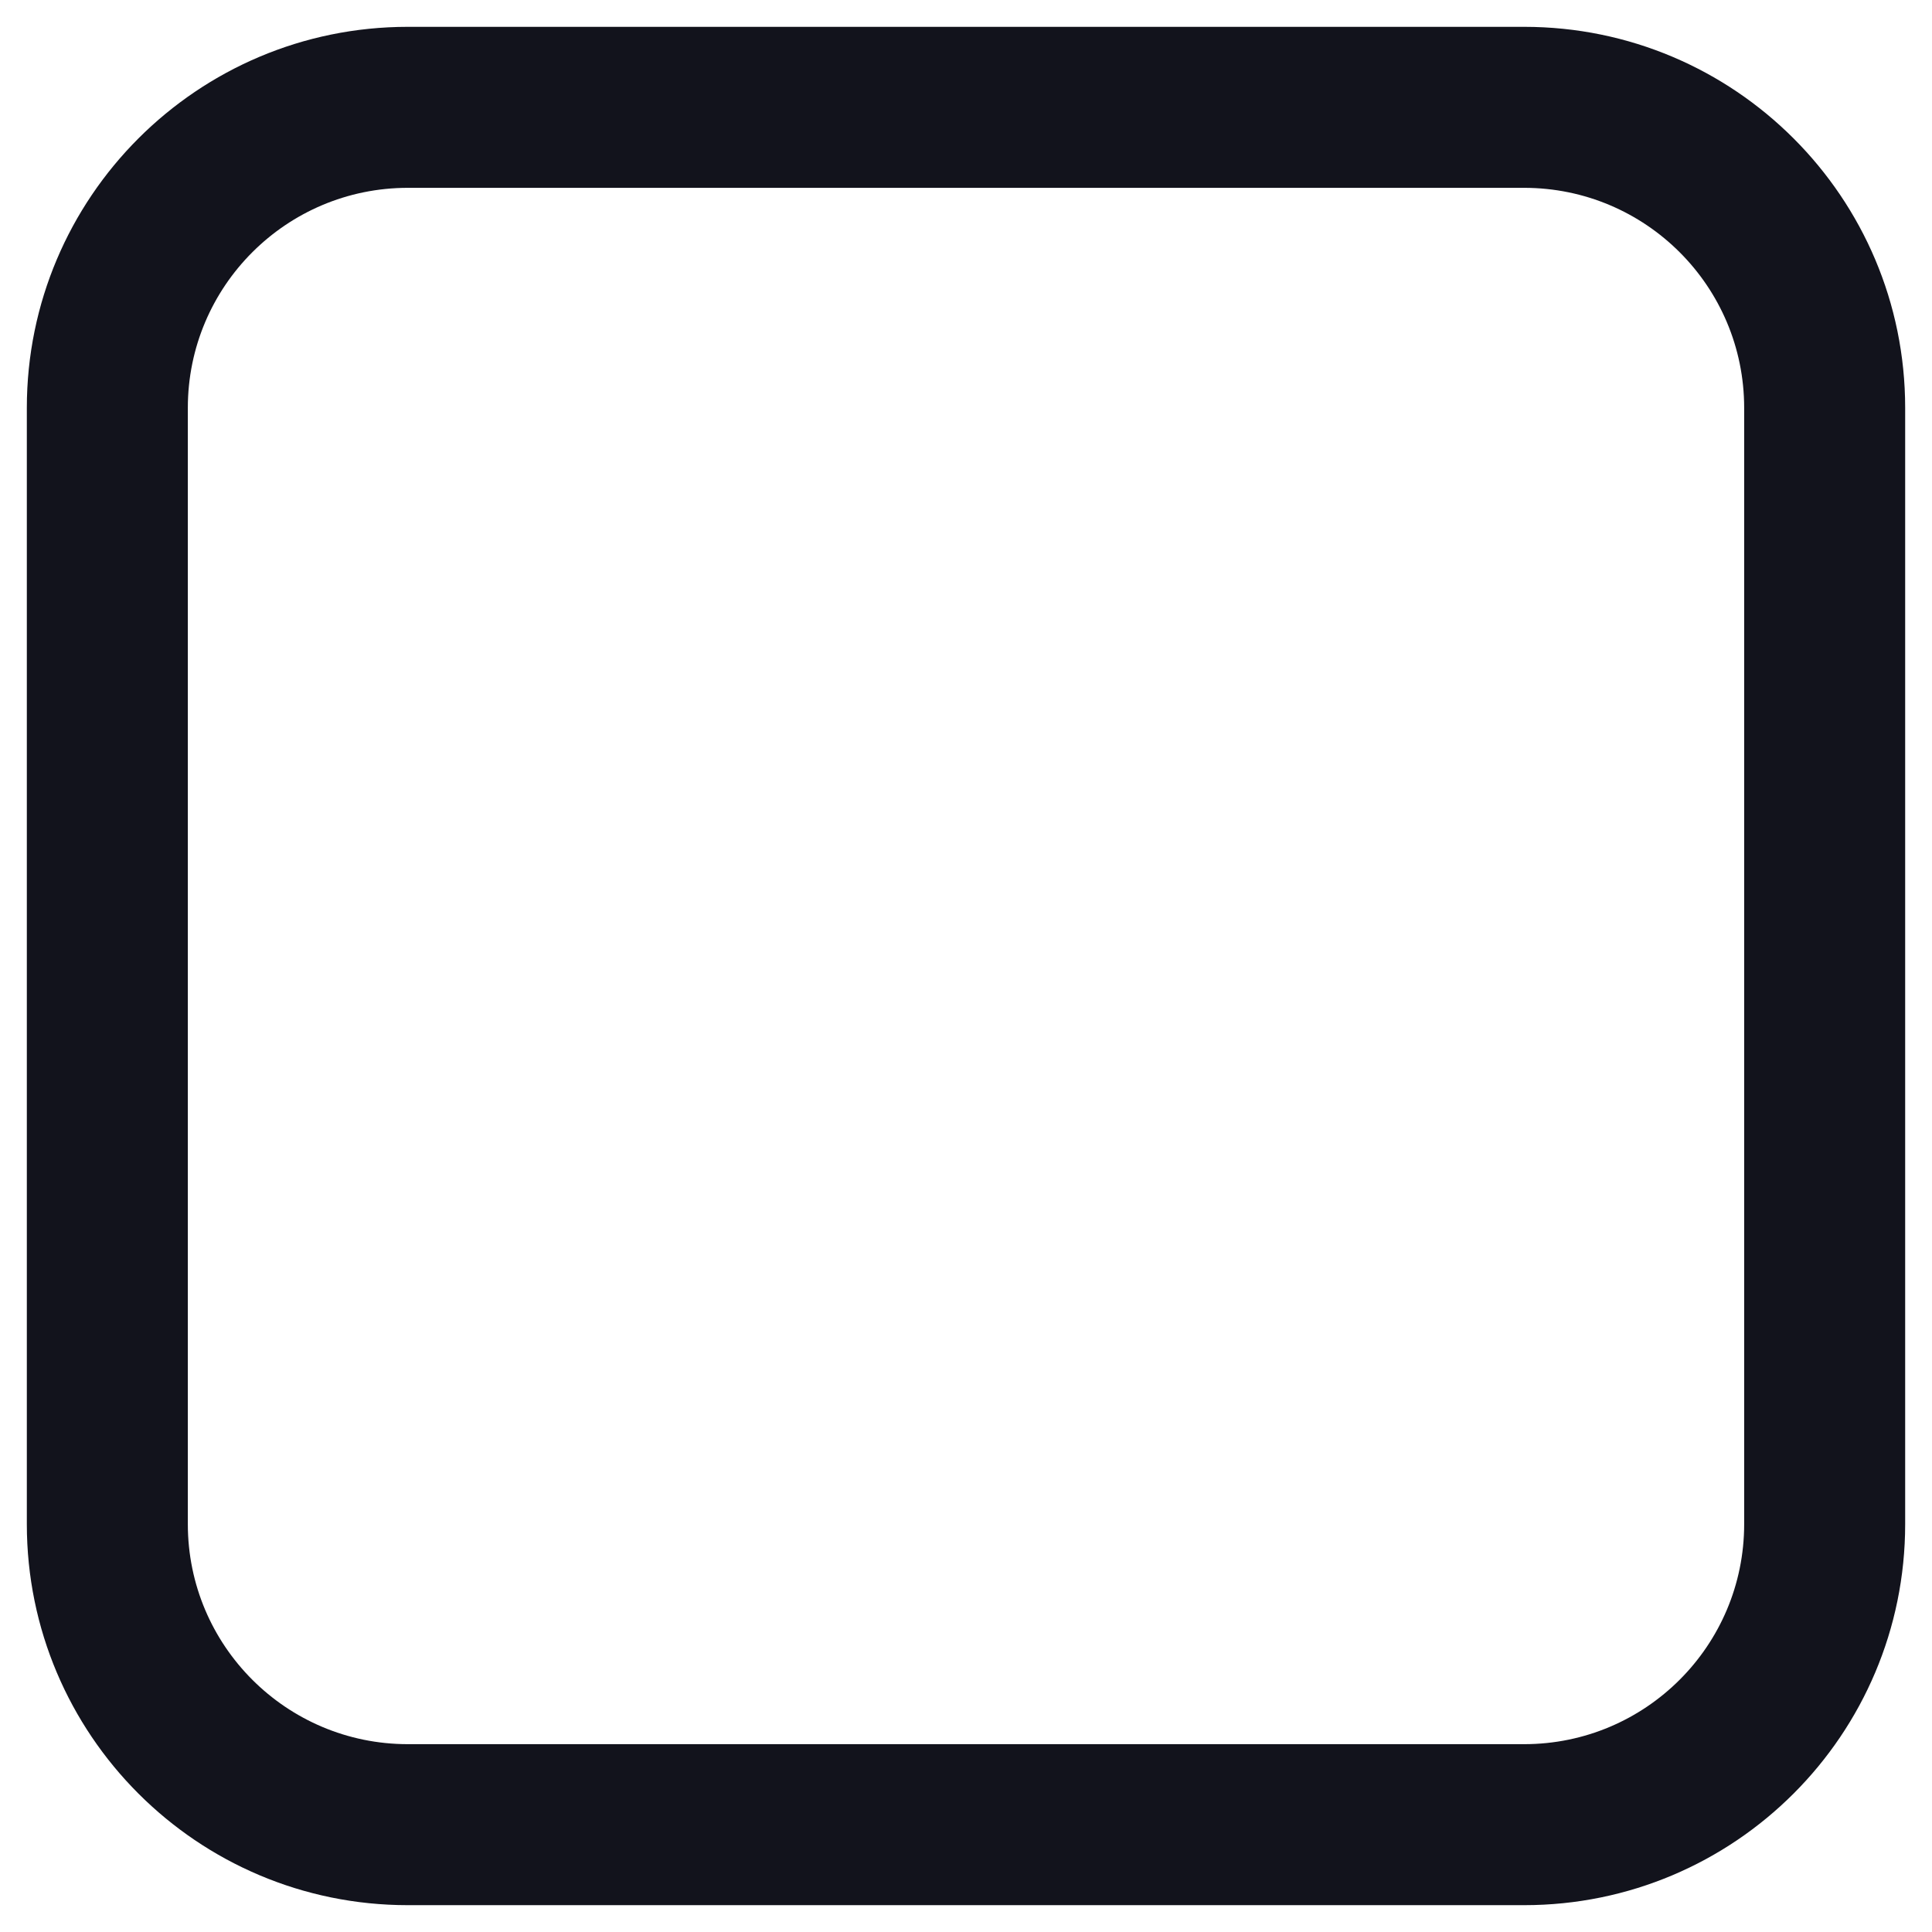 <svg width="18" height="18" viewBox="0 0 18 18" fill="none" xmlns="http://www.w3.org/2000/svg">
<path fill-rule="evenodd" clip-rule="evenodd" d="M0.25 3.8C0.25 1.839 1.839 0.25 3.8 0.25H14.2C16.161 0.25 17.75 1.839 17.75 3.8V14.2C17.75 16.161 16.161 17.75 14.2 17.75H3.8C1.839 17.75 0.25 16.161 0.25 14.2V3.8ZM3.8 1.75C2.668 1.75 1.75 2.668 1.75 3.8V14.2C1.75 15.332 2.668 16.25 3.8 16.25H14.2C15.332 16.25 16.25 15.332 16.25 14.2V3.8C16.25 2.668 15.332 1.75 14.2 1.75H3.8Z" fill="#12131C"/>
</svg>
